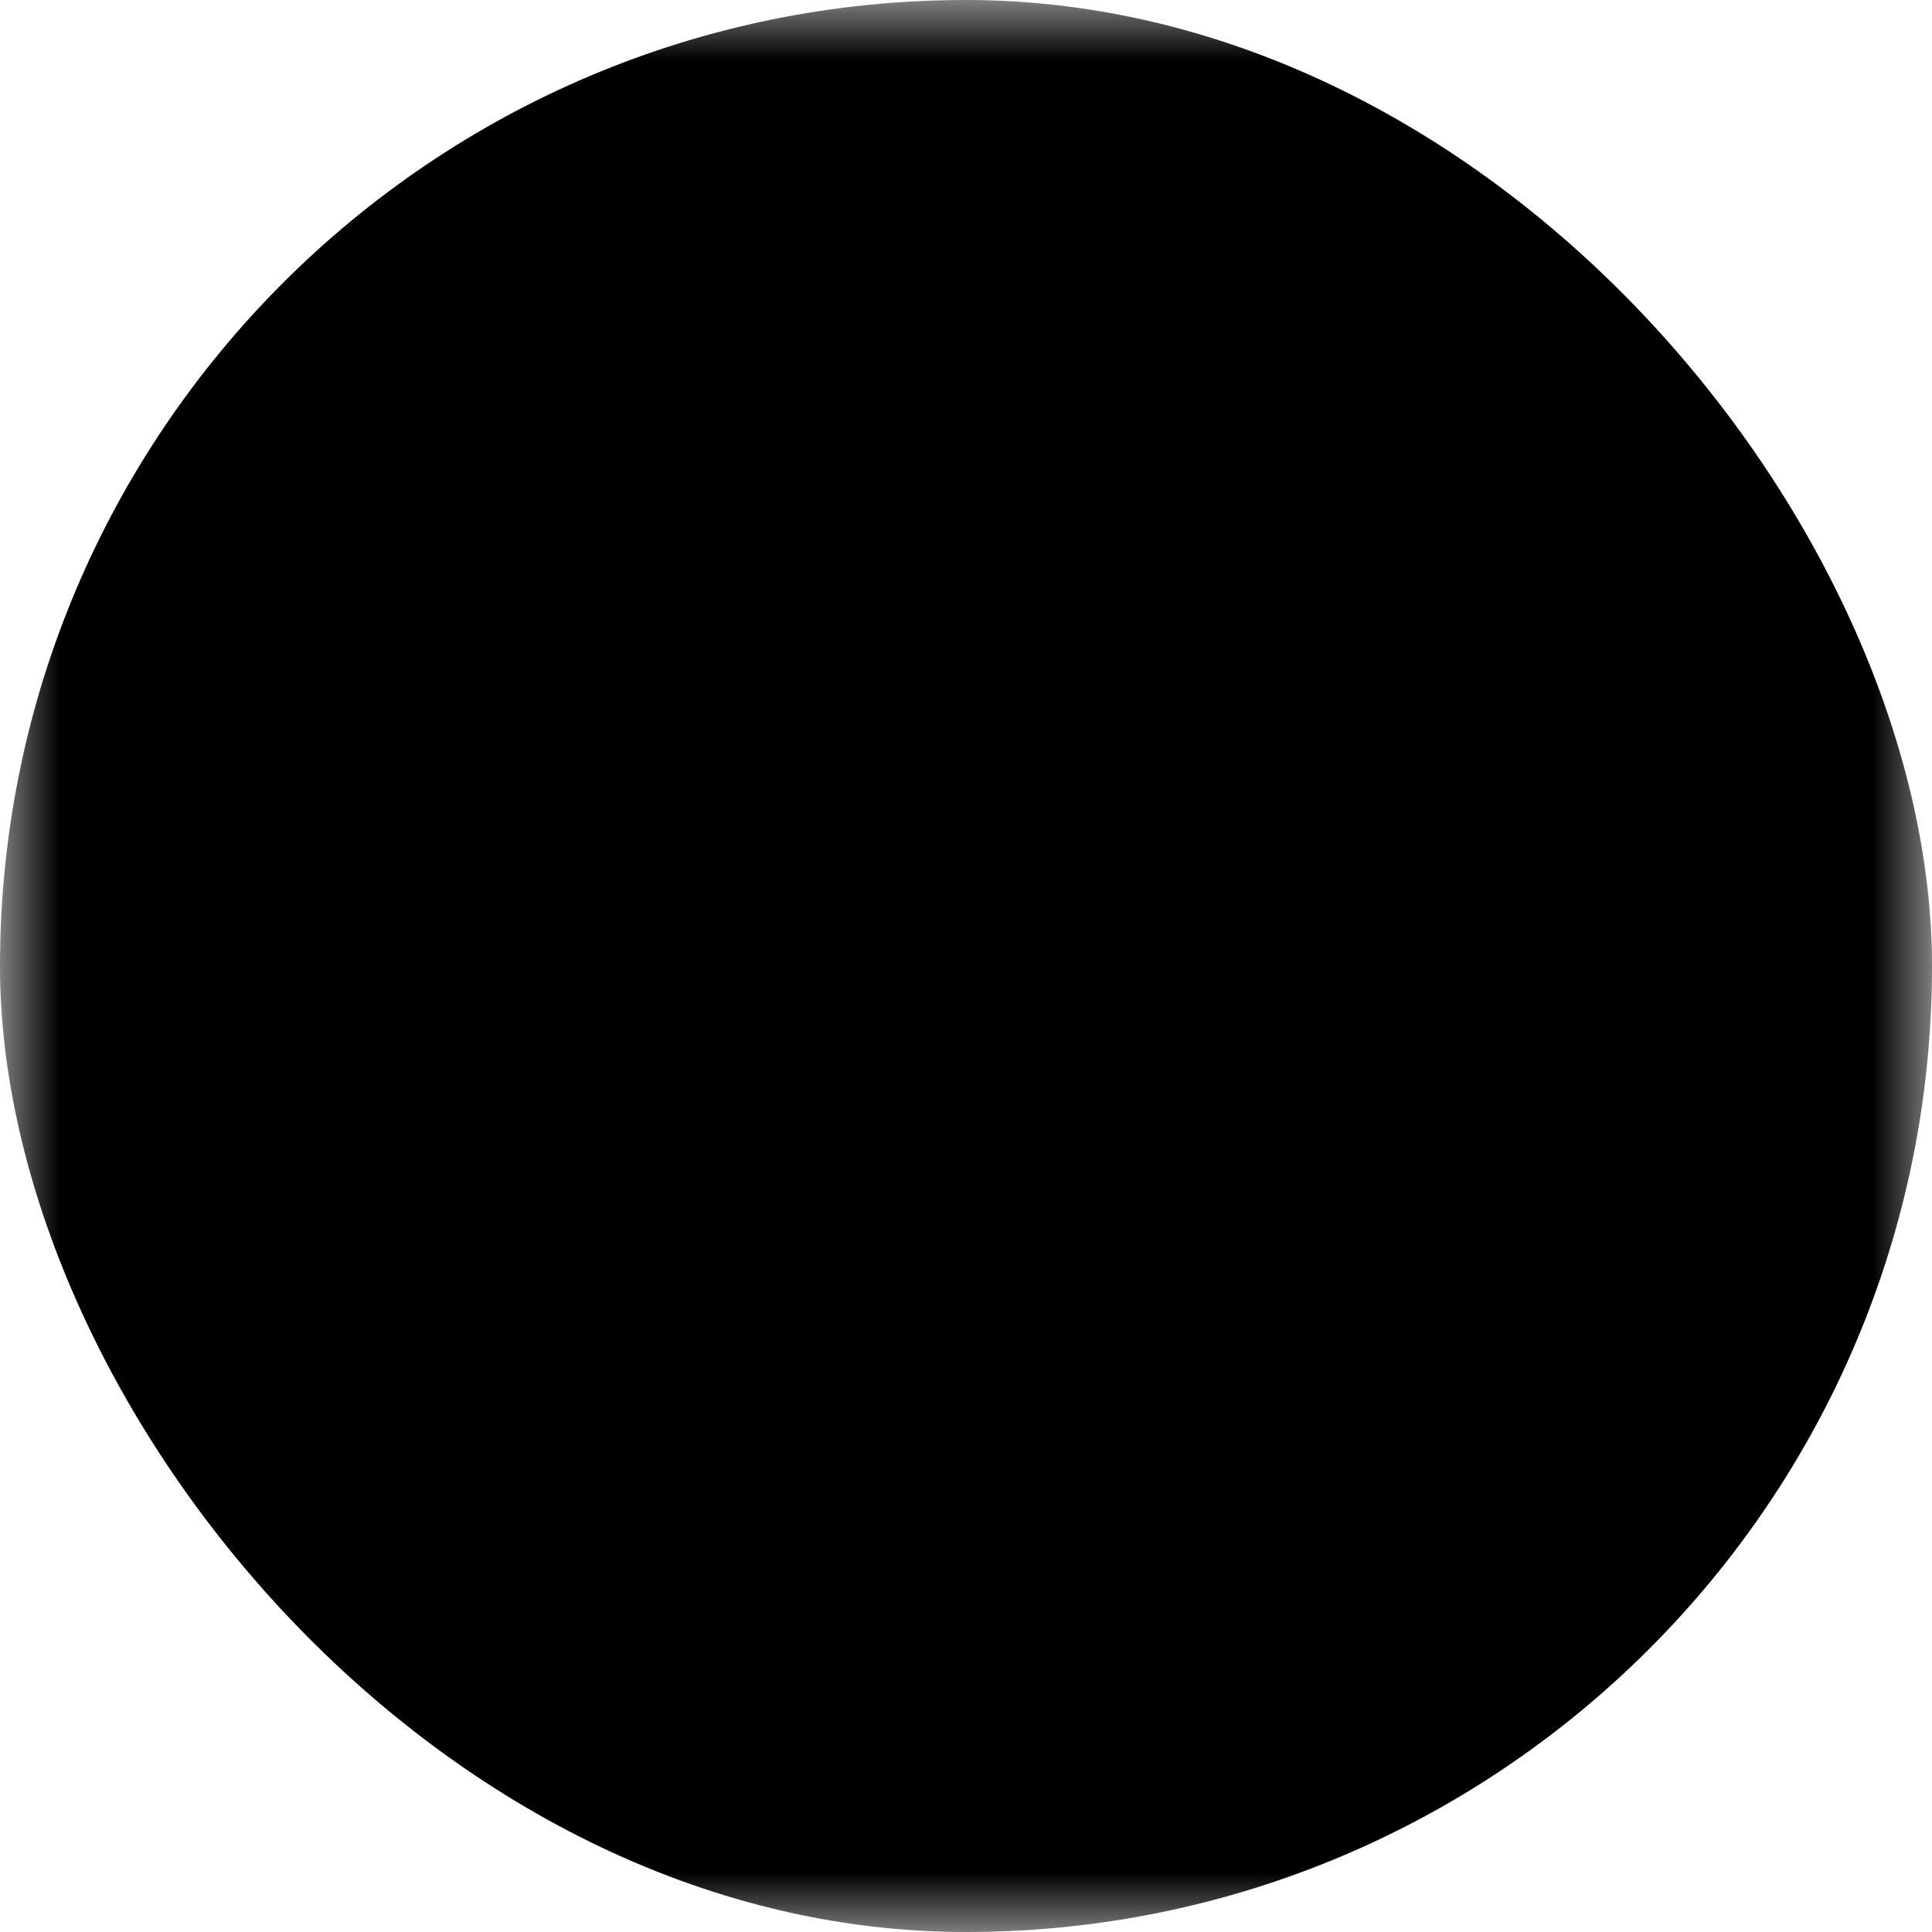 <svg width="100%" height="100%" viewBox="0 0 16 16" fill="current" xmlns="http://www.w3.org/2000/svg">
  <defs>
    <mask id="cutout">
      <rect width="16" height="16" fill="white"/>
      <path fill-rule="evenodd" clip-rule="evenodd" d="M11.962 4.038C12.309 4.385 12.309 4.948 11.962 5.295L5.295 11.961C4.948 12.309 4.385 12.309 4.038 11.961C3.691 11.614 3.691 11.052 4.038 10.704L10.705 4.038C11.052 3.691 11.615 3.691 11.962 4.038Z" fill="black"/>
      <path fill-rule="evenodd" clip-rule="evenodd" d="M4.038 4.038C4.385 3.691 4.948 3.691 5.295 4.038L11.962 10.704C12.309 11.052 12.309 11.614 11.962 11.961C11.615 12.309 11.052 12.309 10.705 11.961L4.038 5.295C3.691 4.948 3.691 4.385 4.038 4.038Z" fill="black"/>
    </mask>
  </defs>
  <rect width="100%" height="100%" rx="8" mask="url(#cutout)"/>
</svg>